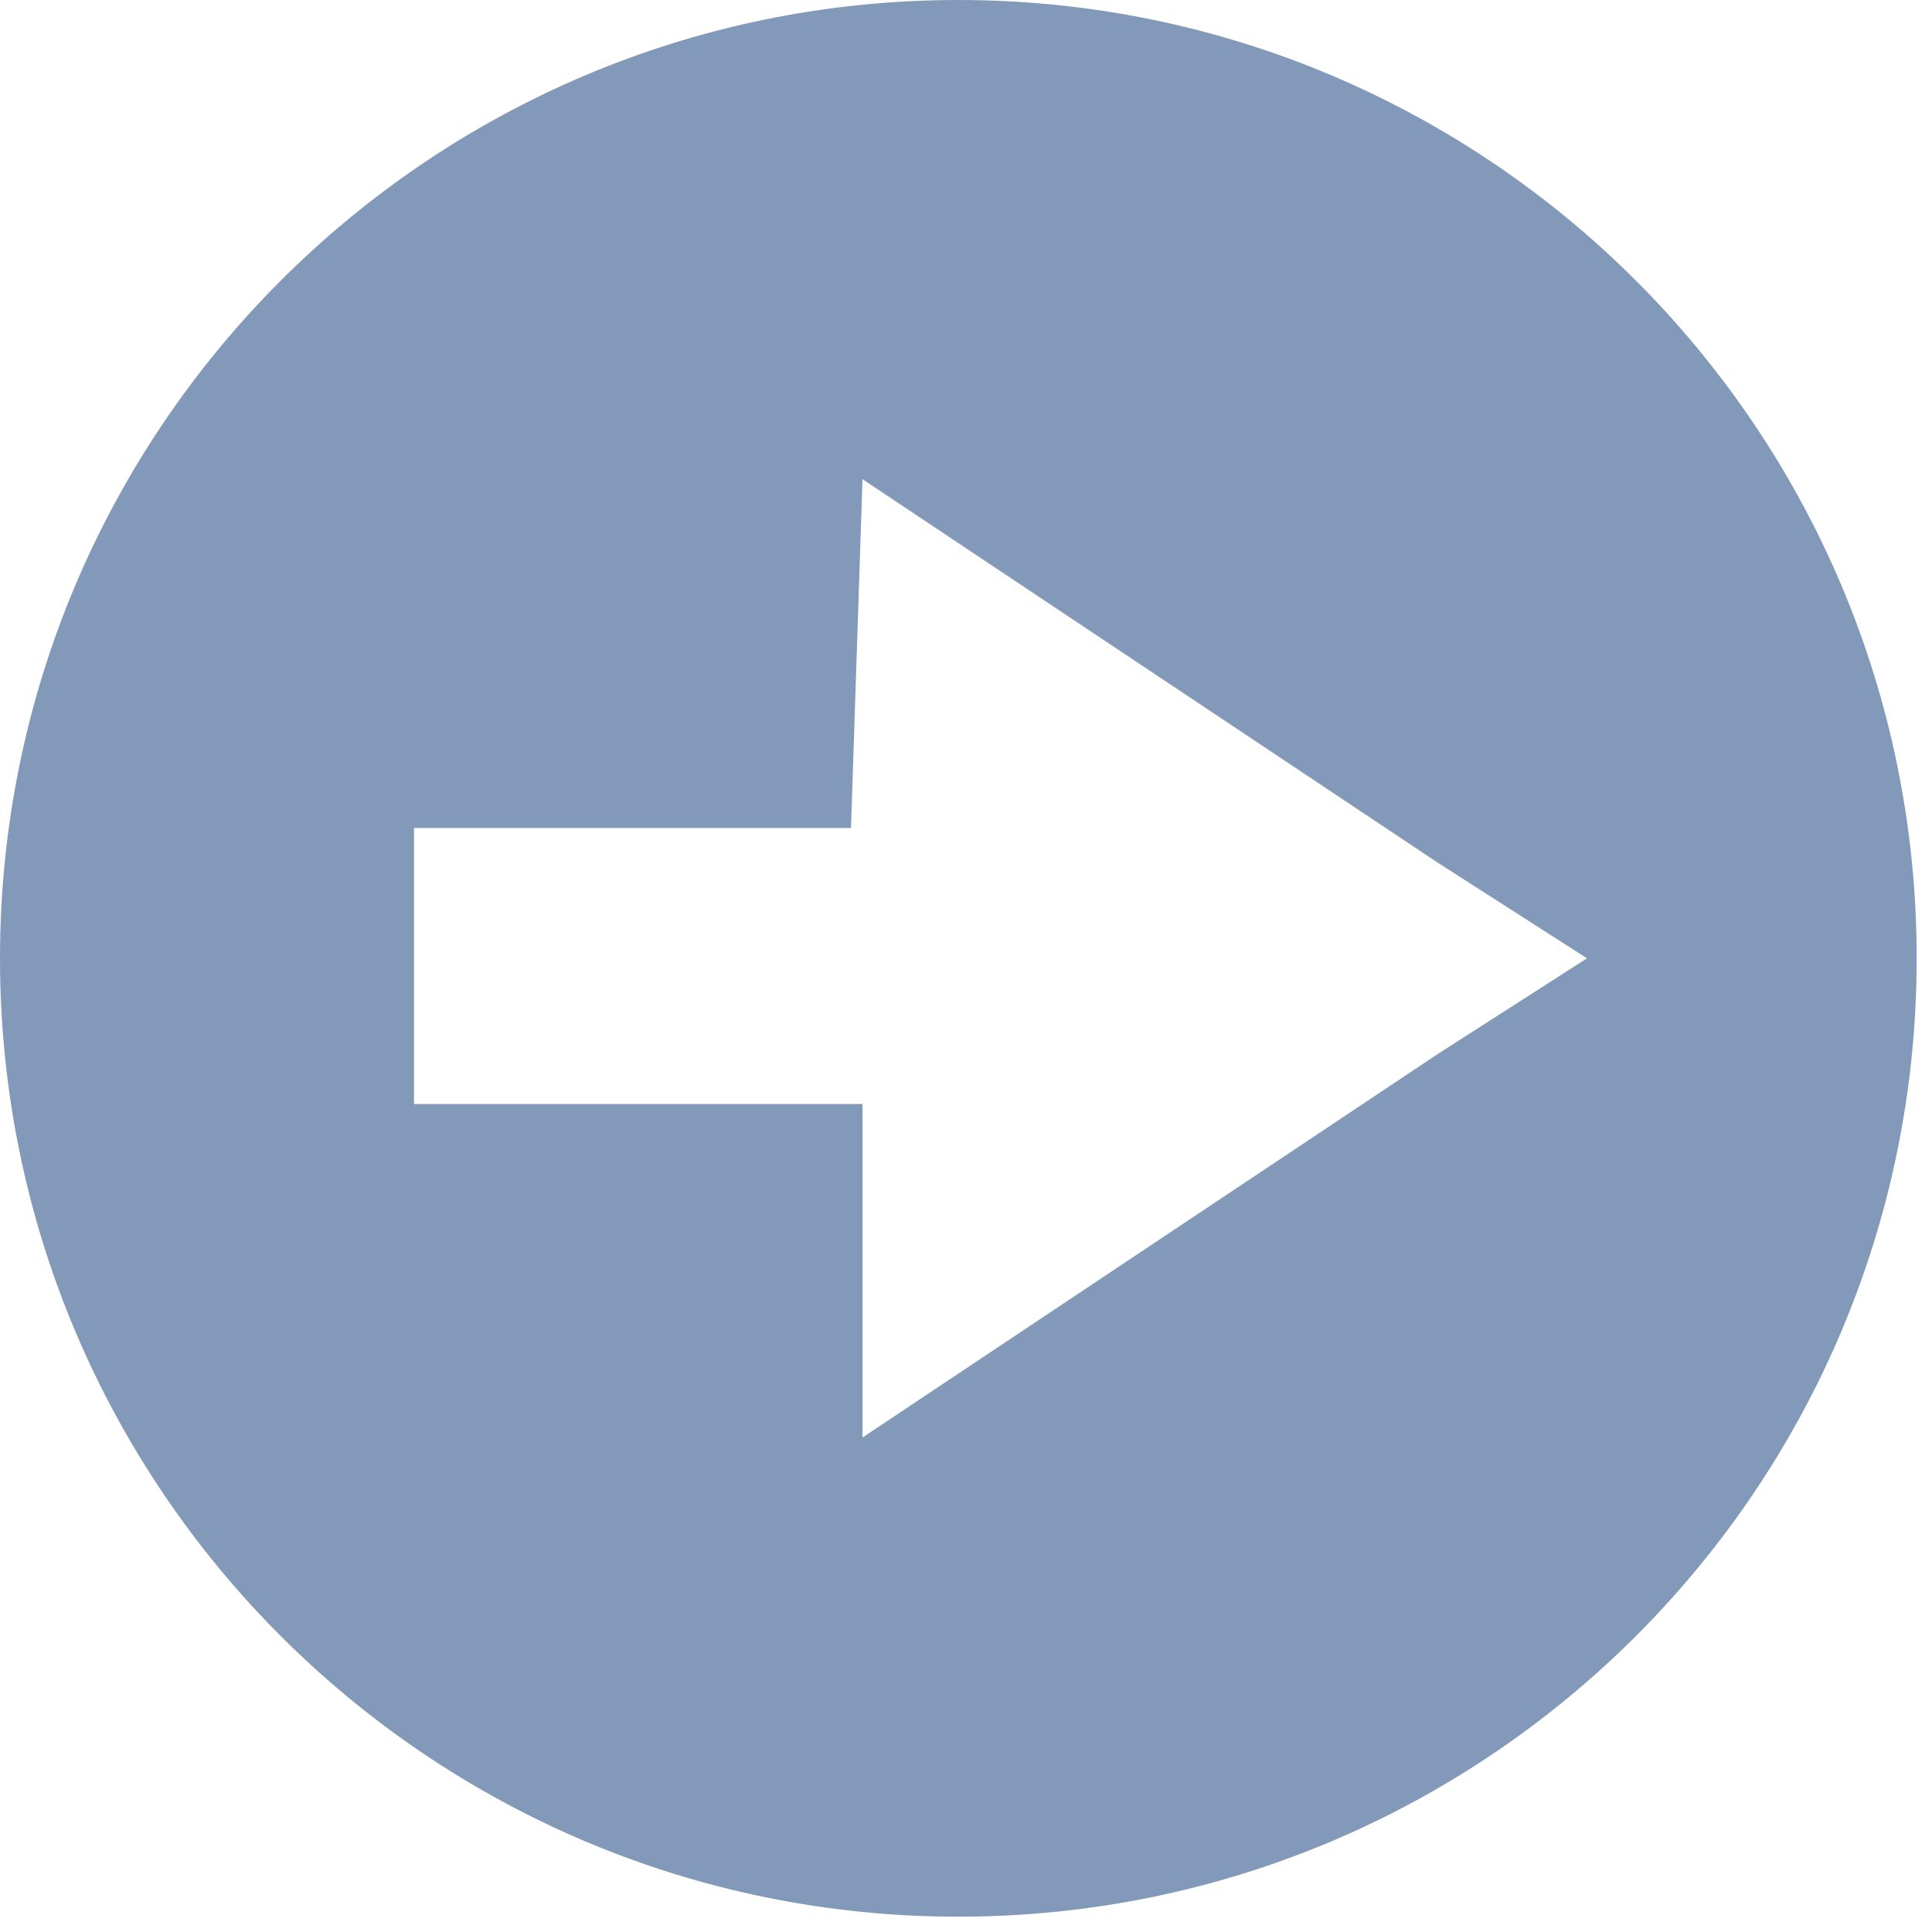 <svg width="42" height="42" viewBox="0 0 42 42" fill="none" xmlns="http://www.w3.org/2000/svg">
<path d="M20.833 0C9.327 0 0 9.327 0 20.833C0 32.34 9.327 41.667 20.833 41.667C32.34 41.667 41.667 32.34 41.667 20.833C41.667 9.327 32.34 0 20.833 0ZM31.25 22.917L18.75 31.25V24H9V18H18.5L18.75 10.417L31.25 18.75L34.5 20.833L31.25 22.917Z" fill="#8299BA"/>
</svg>
